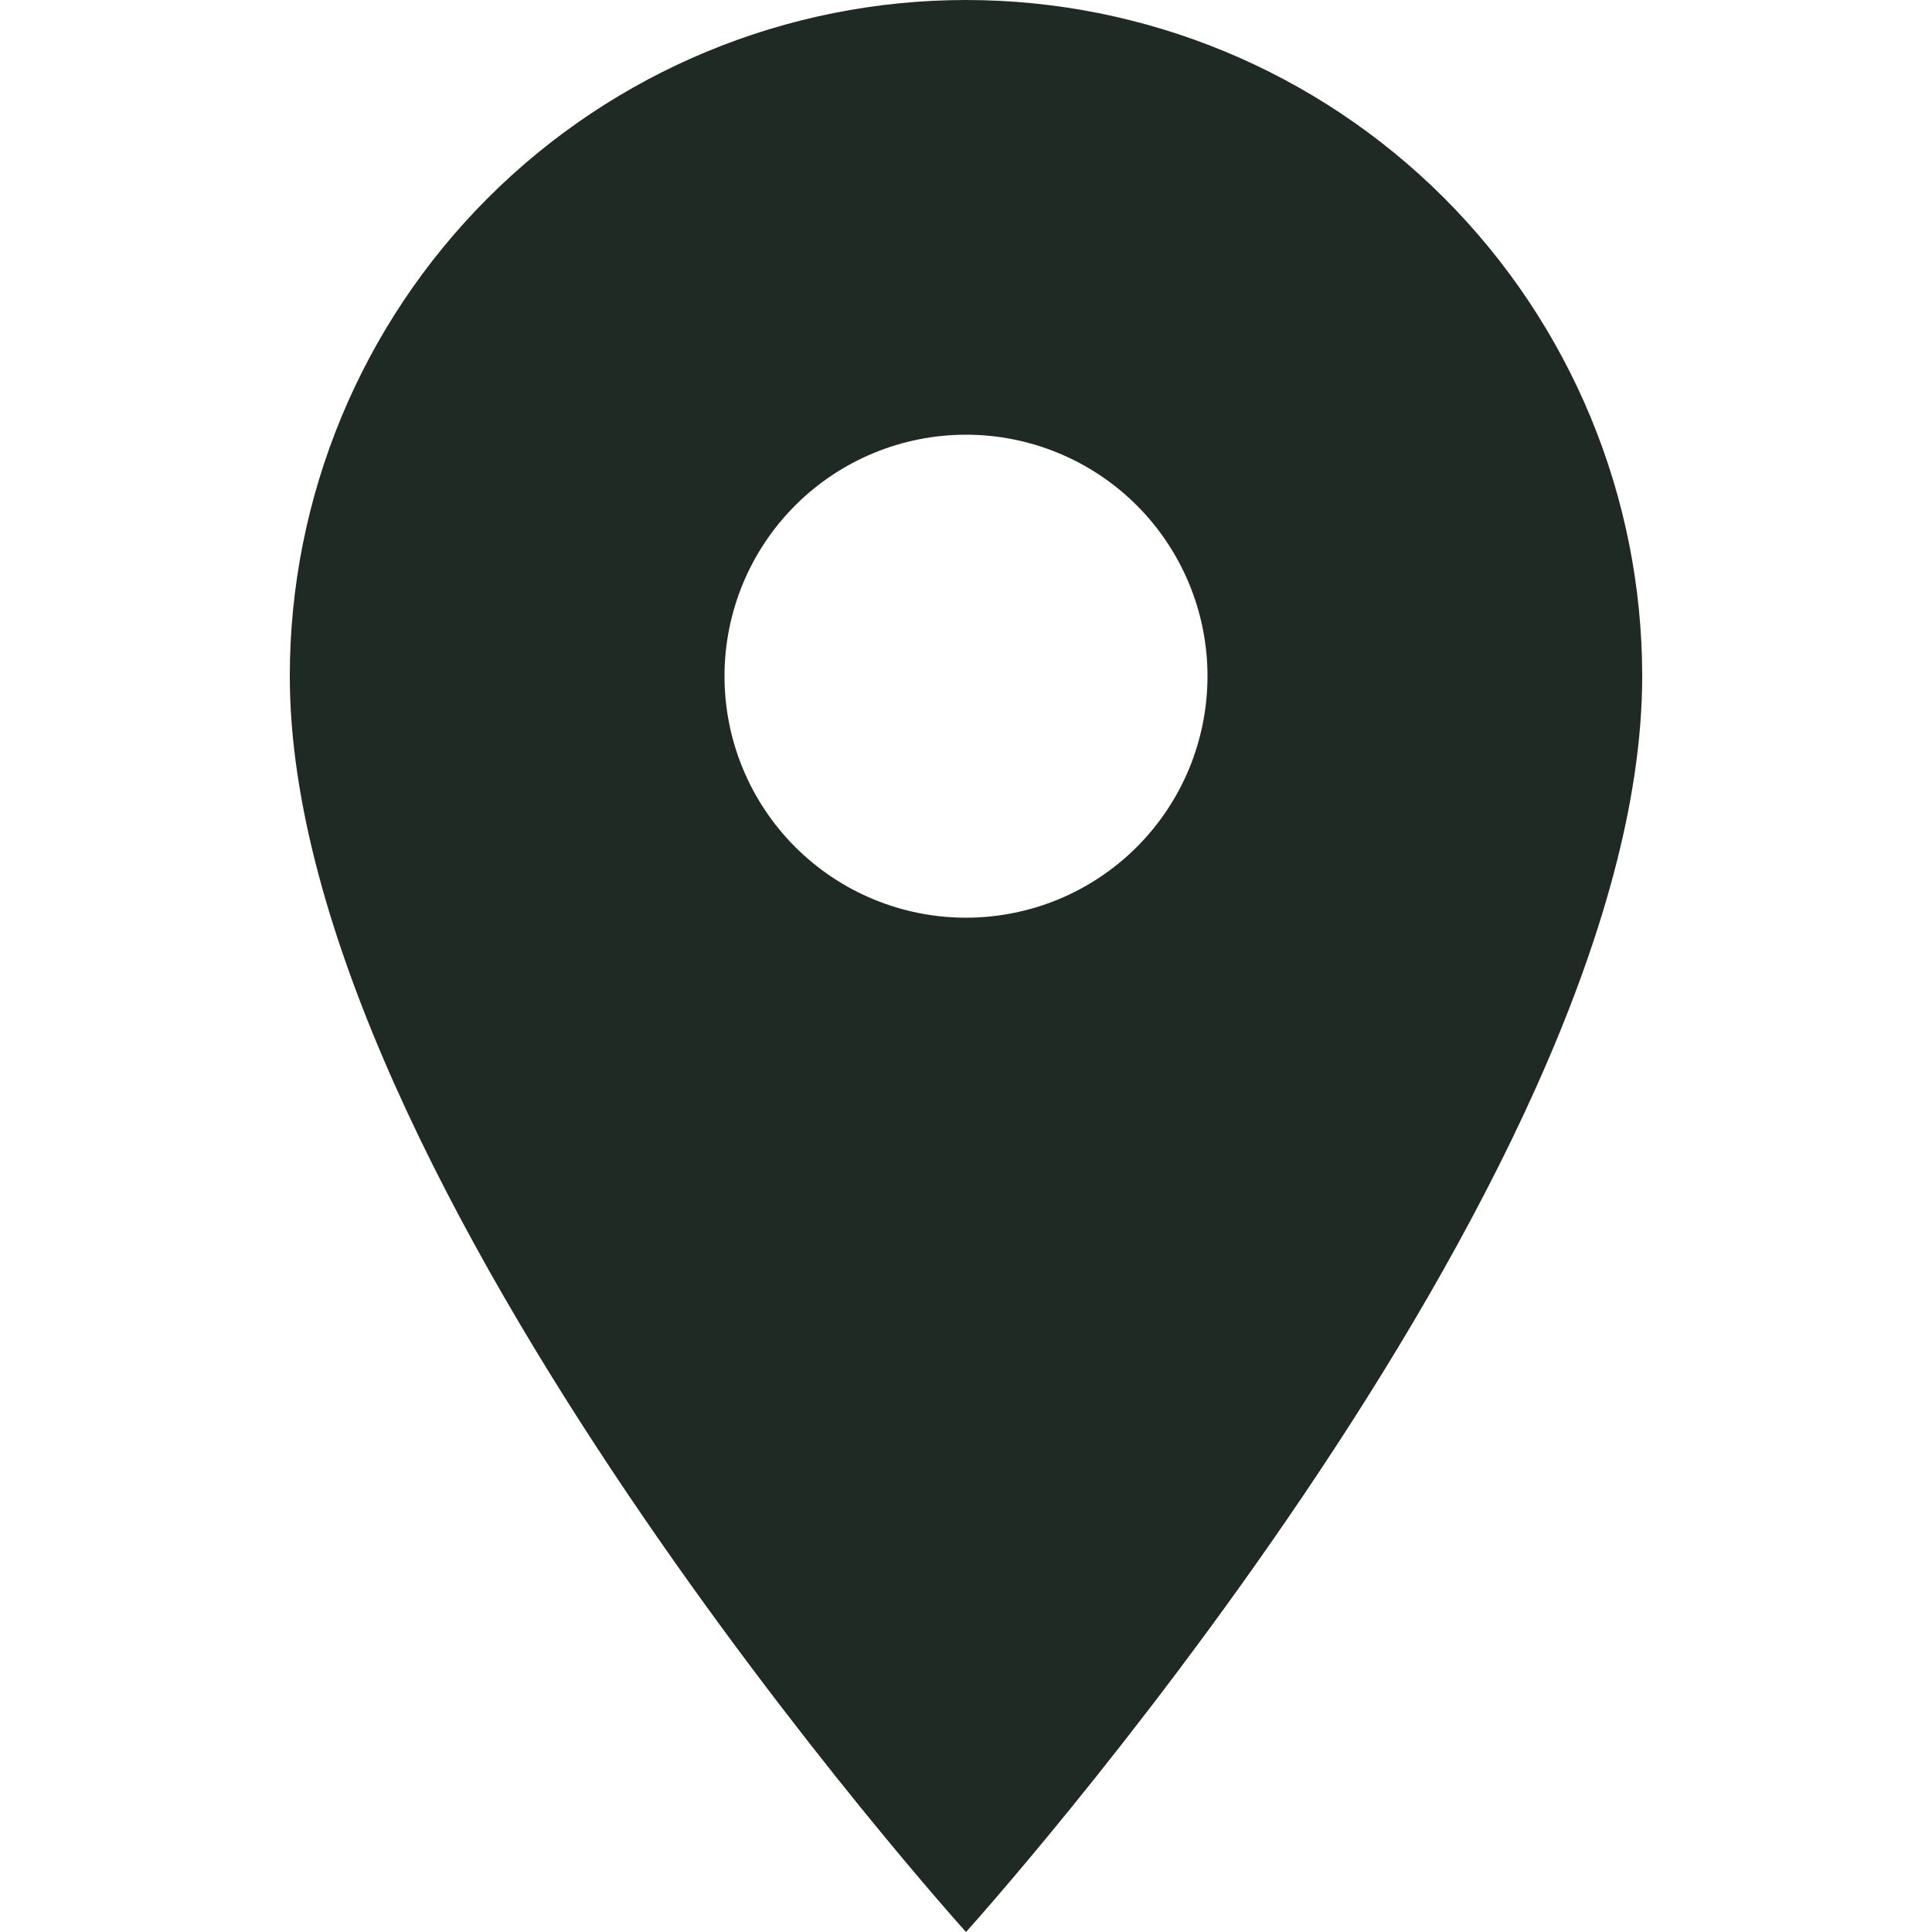 <svg width="20" height="20" viewBox="0 0 20 20" fill="none" xmlns="http://www.w3.org/2000/svg">
<path d="M10 9.5C9.337 9.5 8.701 9.237 8.232 8.768C7.763 8.299 7.5 7.663 7.5 7C7.5 6.337 7.763 5.701 8.232 5.232C8.701 4.763 9.337 4.5 10 4.5C10.663 4.5 11.299 4.763 11.768 5.232C12.237 5.701 12.5 6.337 12.5 7C12.5 7.328 12.435 7.653 12.31 7.957C12.184 8.26 12 8.536 11.768 8.768C11.536 9 11.26 9.184 10.957 9.31C10.653 9.435 10.328 9.5 10 9.5ZM10 0C8.143 0 6.363 0.737 5.05 2.05C3.737 3.363 3 5.143 3 7C3 12.25 10 20 10 20C10 20 17 12.25 17 7C17 5.143 16.262 3.363 14.95 2.05C13.637 0.737 11.857 0 10 0Z" fill="#202A25"/>
</svg>
